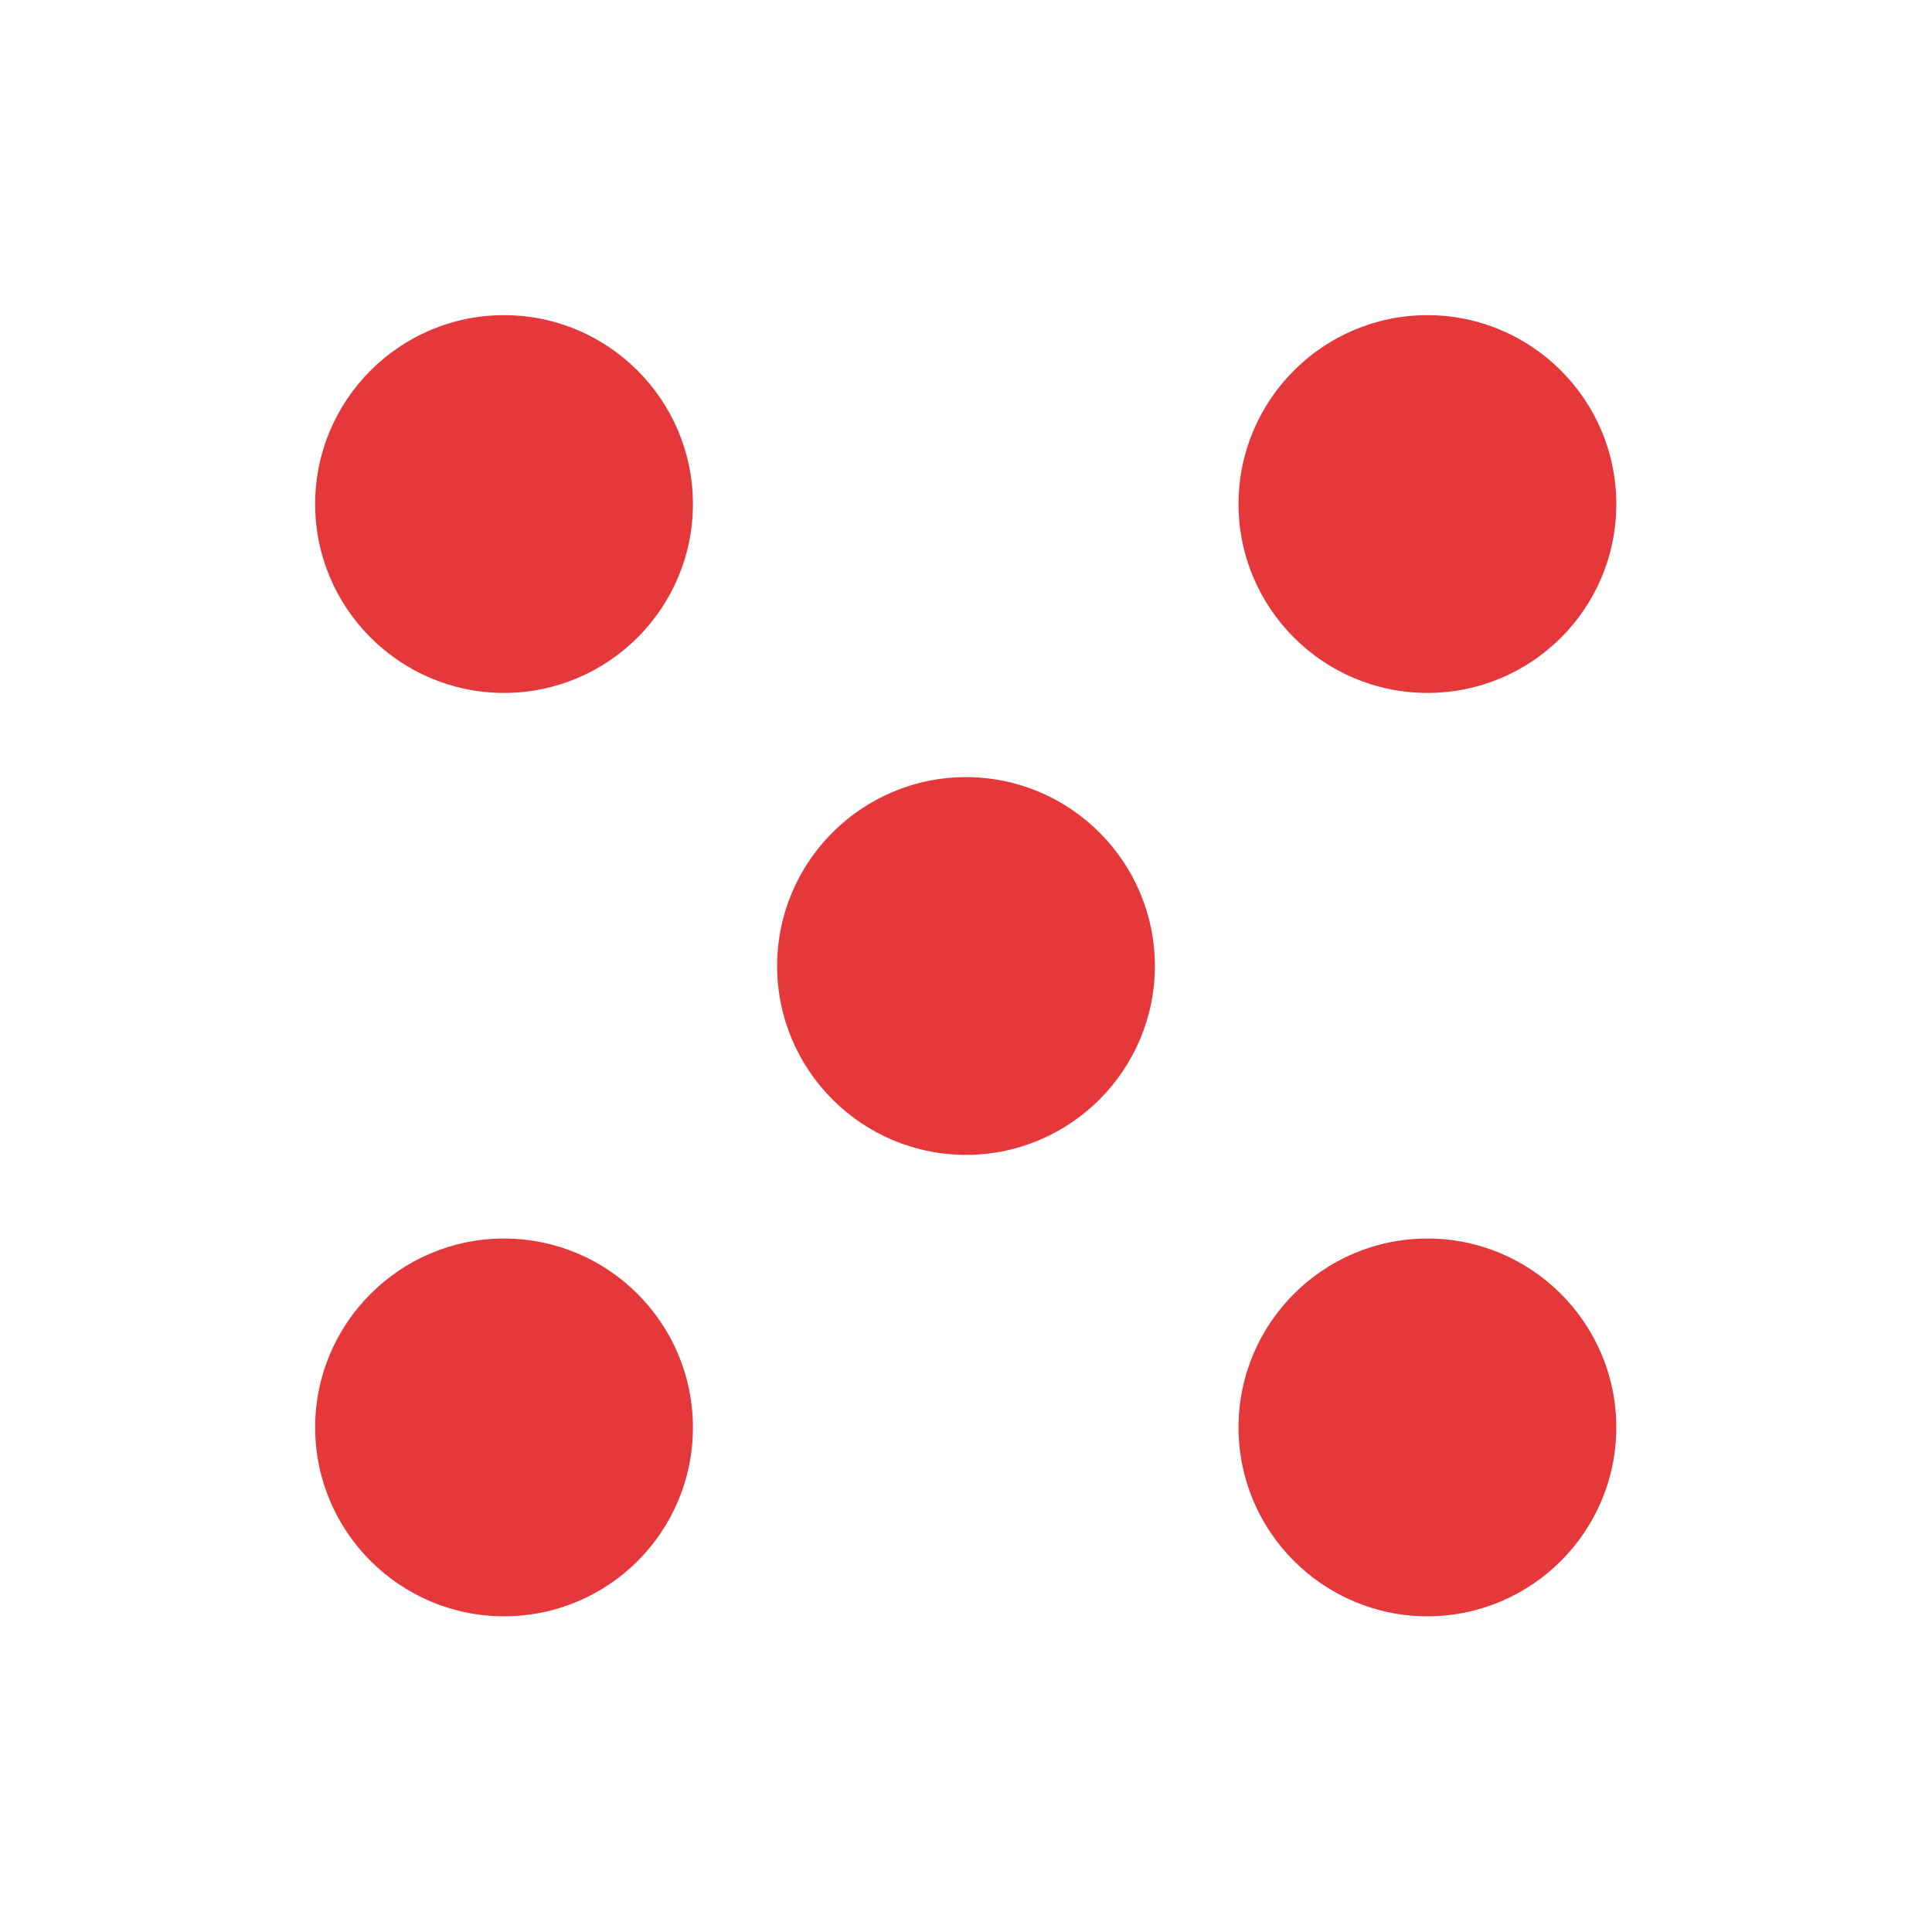 <svg xmlns="http://www.w3.org/2000/svg" width="375" viewBox="0 0 375 375" height="375" version="1.0"><path fill="#FFF" d="M-37.5 -37.5H412.5V412.5H-37.5z"/><path fill="#FFF" d="M 329.852 370.809 L 45.148 370.809 C 22.52 370.809 4.191 352.48 4.191 329.852 L 4.191 45.148 C 4.191 22.52 22.52 4.191 45.148 4.191 L 329.957 4.191 C 352.48 4.191 370.809 22.52 370.809 45.148 L 370.809 329.957 C 370.809 352.48 352.48 370.809 329.852 370.809 Z M 329.852 370.809"/><path fill="#FFF" d="M 329.852 375 L 45.148 375 C 20.215 375 0 354.785 0 329.852 L 0 45.148 C 0 20.215 20.215 0 45.148 0 L 329.957 0 C 354.785 0 375 20.215 375 45.148 L 375 329.957 C 375 354.785 354.785 375 329.852 375 Z M 45.148 8.379 C 24.824 8.379 8.379 24.824 8.379 45.148 L 8.379 329.957 C 8.379 350.176 24.824 366.621 45.148 366.621 L 329.957 366.621 C 350.176 366.621 366.727 350.176 366.727 329.852 L 366.727 45.148 C 366.727 24.93 350.281 8.379 330.062 8.379 Z M 45.148 8.379"/><path fill="#E5383B" d="M 313.723 97.836 C 313.723 77.617 297.277 61.172 277.059 61.172 C 256.844 61.172 240.398 77.617 240.398 97.836 C 240.398 118.051 256.844 134.496 277.059 134.496 C 297.277 134.496 313.723 118.156 313.723 97.836 Z M 134.496 277.059 C 134.496 256.844 118.051 240.398 97.836 240.398 C 77.617 240.398 61.172 256.844 61.172 277.059 C 61.172 297.277 77.617 313.723 97.836 313.723 C 118.051 313.723 134.496 297.383 134.496 277.059 Z M 97.836 134.496 C 118.051 134.496 134.496 118.051 134.496 97.836 C 134.496 77.617 118.051 61.172 97.836 61.172 C 77.617 61.172 61.172 77.617 61.172 97.836 C 61.172 118.051 77.617 134.496 97.836 134.496 Z M 277.059 313.723 C 297.277 313.723 313.723 297.277 313.723 277.059 C 313.723 256.844 297.277 240.398 277.059 240.398 C 256.844 240.398 240.398 256.844 240.398 277.059 C 240.398 297.277 256.844 313.723 277.059 313.723 Z M 224.16 187.5 C 224.16 167.285 207.715 150.84 187.5 150.84 C 167.285 150.84 150.84 167.285 150.84 187.5 C 150.84 207.715 167.285 224.16 187.5 224.16 C 207.715 224.16 224.16 207.715 224.16 187.5 Z M 224.16 187.5"/></svg>